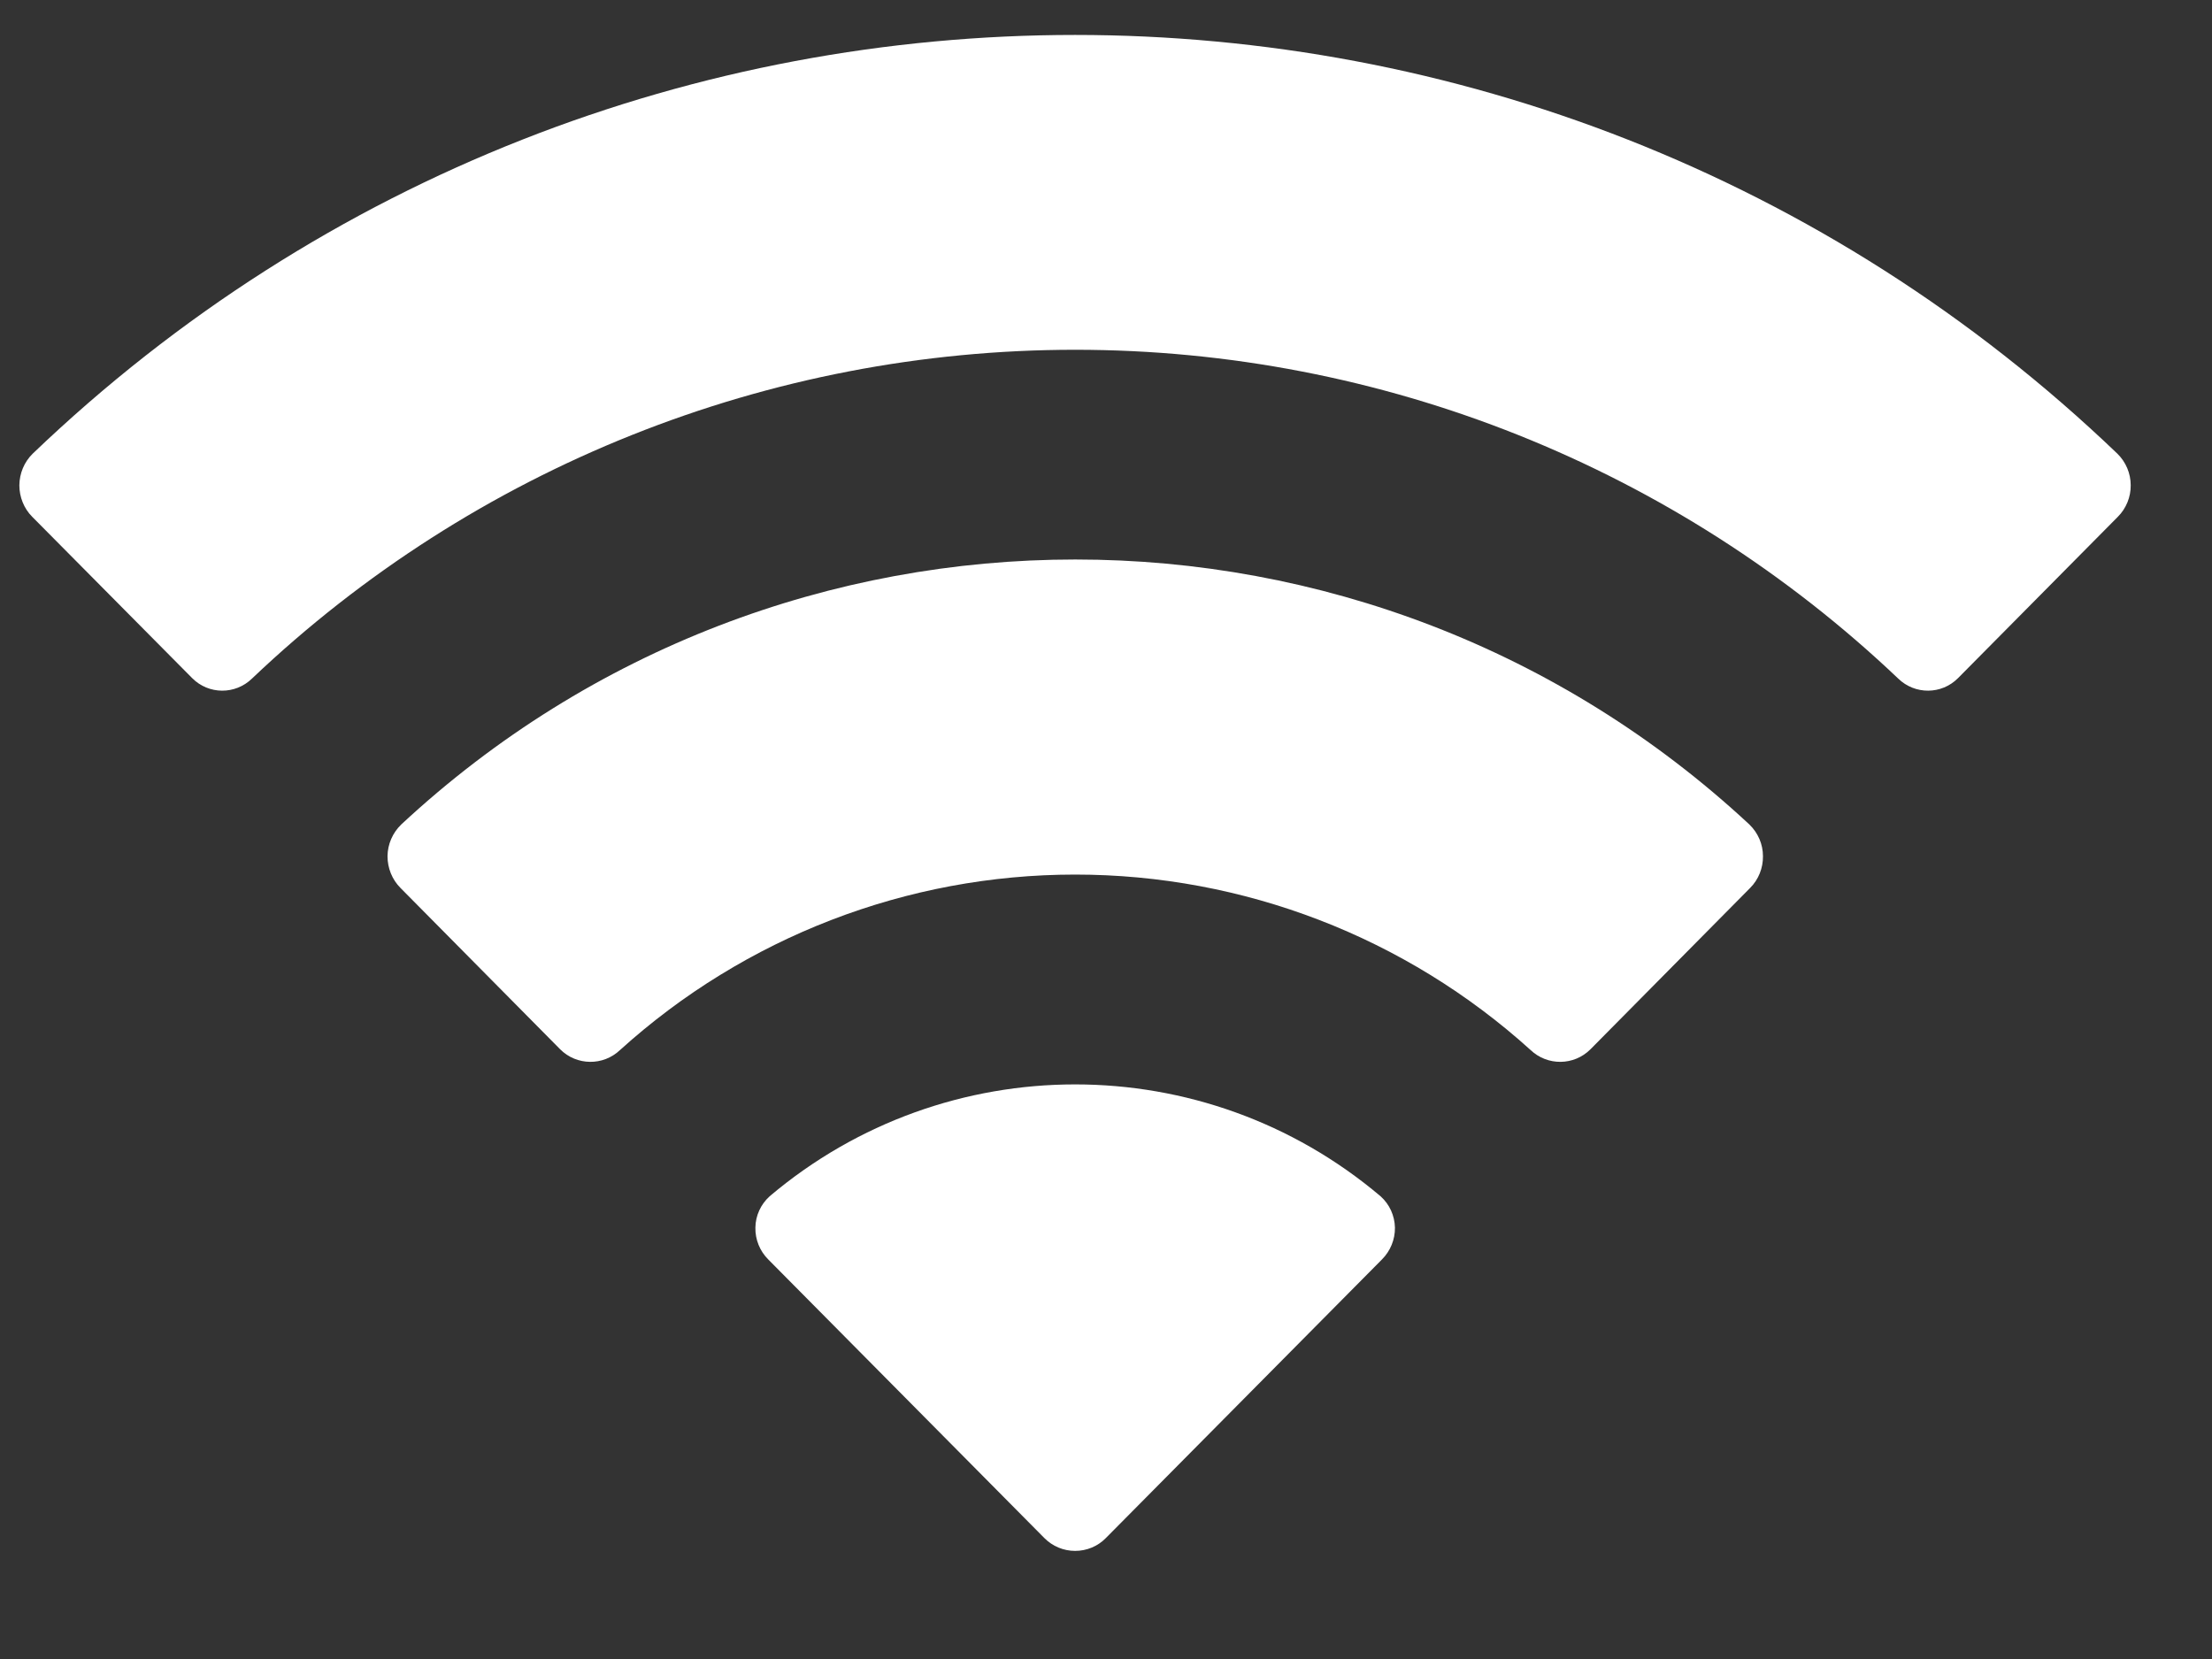 <svg width="16" height="12" viewBox="0 0 16 12" fill="none" xmlns="http://www.w3.org/2000/svg">
<rect x="0" y="0" width="16" height="12" fill="#333333" stroke="none"/>
<path fill-rule="evenodd" clip-rule="evenodd" d="M7.777 2.53C9.993 2.53 12.124 3.382 13.73 4.908C13.851 5.026 14.044 5.025 14.163 4.905L15.319 3.738C15.379 3.678 15.413 3.595 15.412 3.51C15.412 3.424 15.377 3.342 15.316 3.282C11.101 -0.757 4.452 -0.757 0.236 3.282C0.175 3.342 0.141 3.424 0.14 3.51C0.14 3.595 0.173 3.678 0.233 3.738L1.39 4.905C1.509 5.025 1.702 5.026 1.823 4.908C3.429 3.381 5.561 2.53 7.777 2.53ZM7.777 6.326C8.994 6.326 10.168 6.778 11.071 7.595C11.193 7.711 11.385 7.709 11.504 7.59L12.659 6.423C12.72 6.362 12.753 6.279 12.752 6.193C12.752 6.106 12.716 6.024 12.654 5.964C9.906 3.408 5.65 3.408 2.902 5.964C2.84 6.024 2.804 6.106 2.803 6.193C2.803 6.279 2.836 6.362 2.897 6.423L4.052 7.59C4.171 7.709 4.363 7.711 4.485 7.595C5.387 6.779 6.56 6.326 7.777 6.326ZM10.09 8.88C10.091 8.966 10.057 9.049 9.996 9.11L7.998 11.126C7.94 11.185 7.86 11.218 7.777 11.218C7.693 11.218 7.614 11.185 7.555 11.126L5.557 9.11C5.496 9.049 5.462 8.966 5.464 8.879C5.465 8.793 5.503 8.711 5.567 8.653C6.843 7.574 8.711 7.574 9.986 8.653C10.051 8.711 10.088 8.793 10.09 8.88Z" fill="white"/>
</svg>
